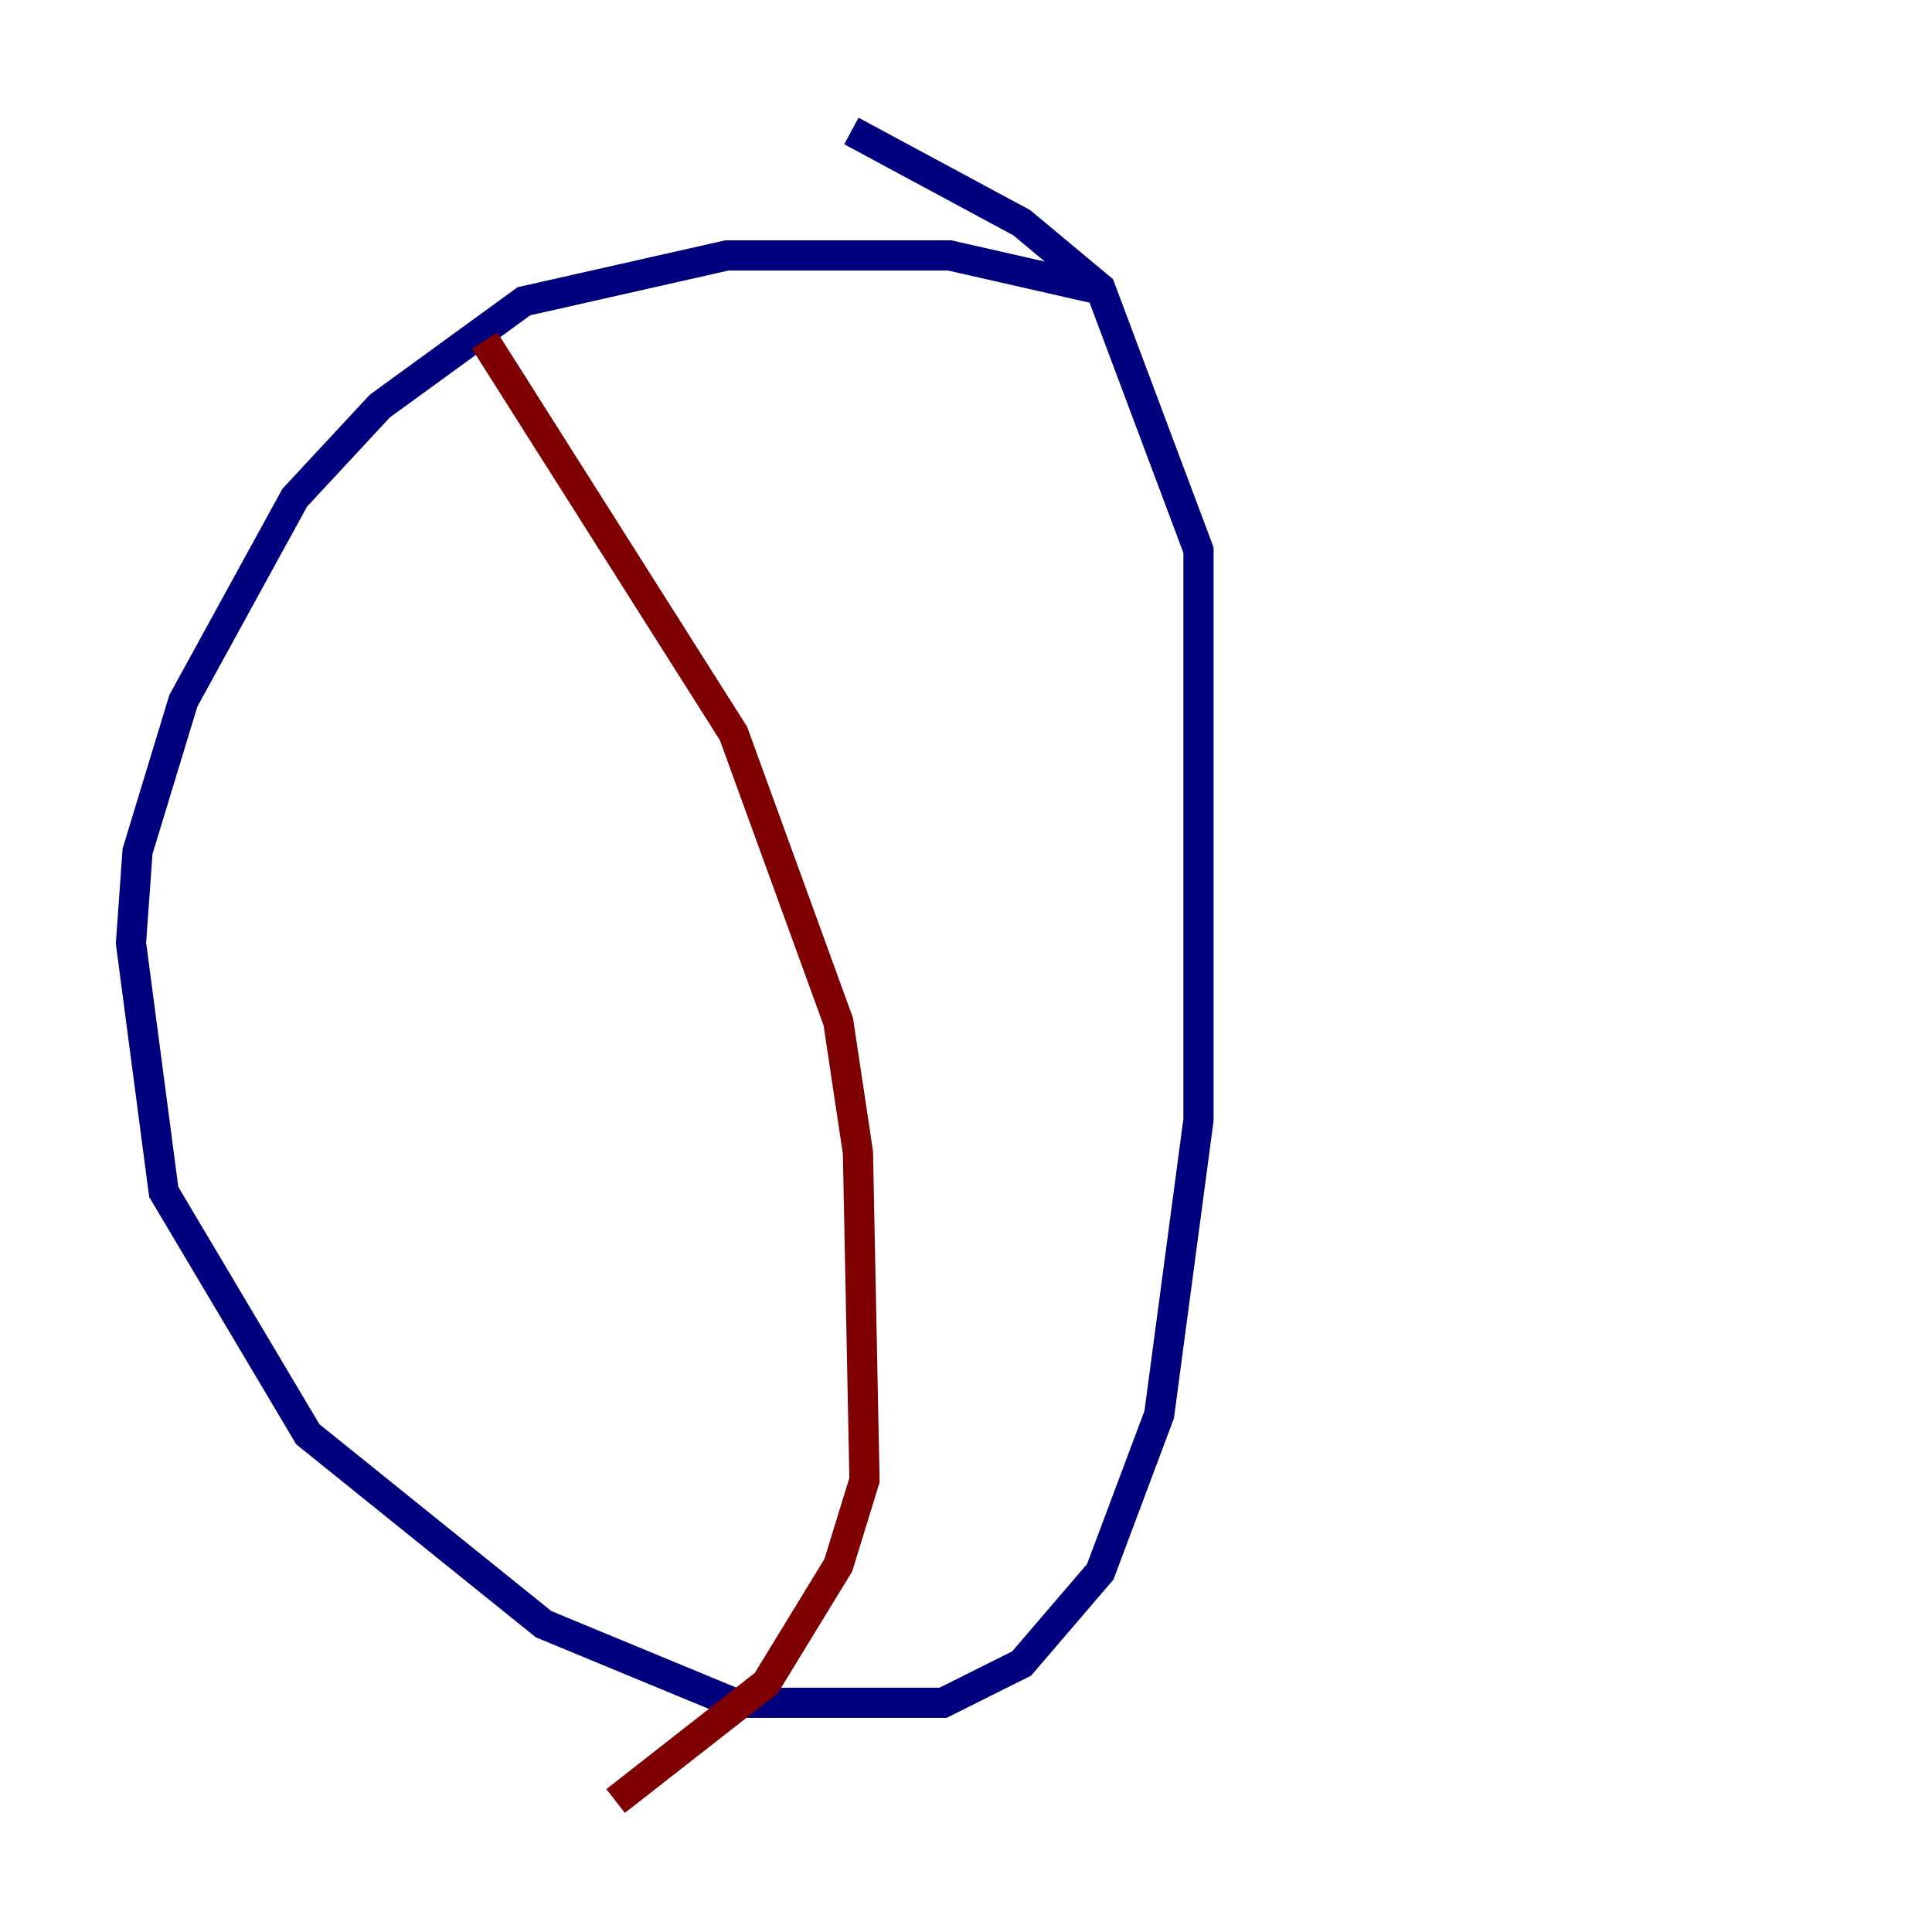 <?xml version="1.0" encoding="utf-8" ?>
<svg baseProfile="tiny" height="128" version="1.2" viewBox="0,0,128,128" width="128" xmlns="http://www.w3.org/2000/svg" xmlns:ev="http://www.w3.org/2001/xml-events" xmlns:xlink="http://www.w3.org/1999/xlink"><defs /><polyline fill="none" points="72.461,19.091 62.915,16.922 48.163,16.922 34.712,19.959 25.166,26.902 19.525,32.976 12.149,46.427 9.112,56.407 8.678,62.481 10.848,78.969 20.393,95.024 36.014,107.607 48.597,112.814 62.481,112.814 67.688,110.21 72.895,104.136 76.8,93.722 79.403,74.197 79.403,36.447 72.895,19.091 67.688,14.752 56.407,8.678" stroke="#00007f" stroke-width="2" /><polyline fill="none" points="32.108,22.563 48.597,48.597 55.539,67.688 56.841,76.366 57.275,98.061 55.539,103.702 50.766,111.512 40.786,119.322" stroke="#7f0000" stroke-width="2" /></svg>